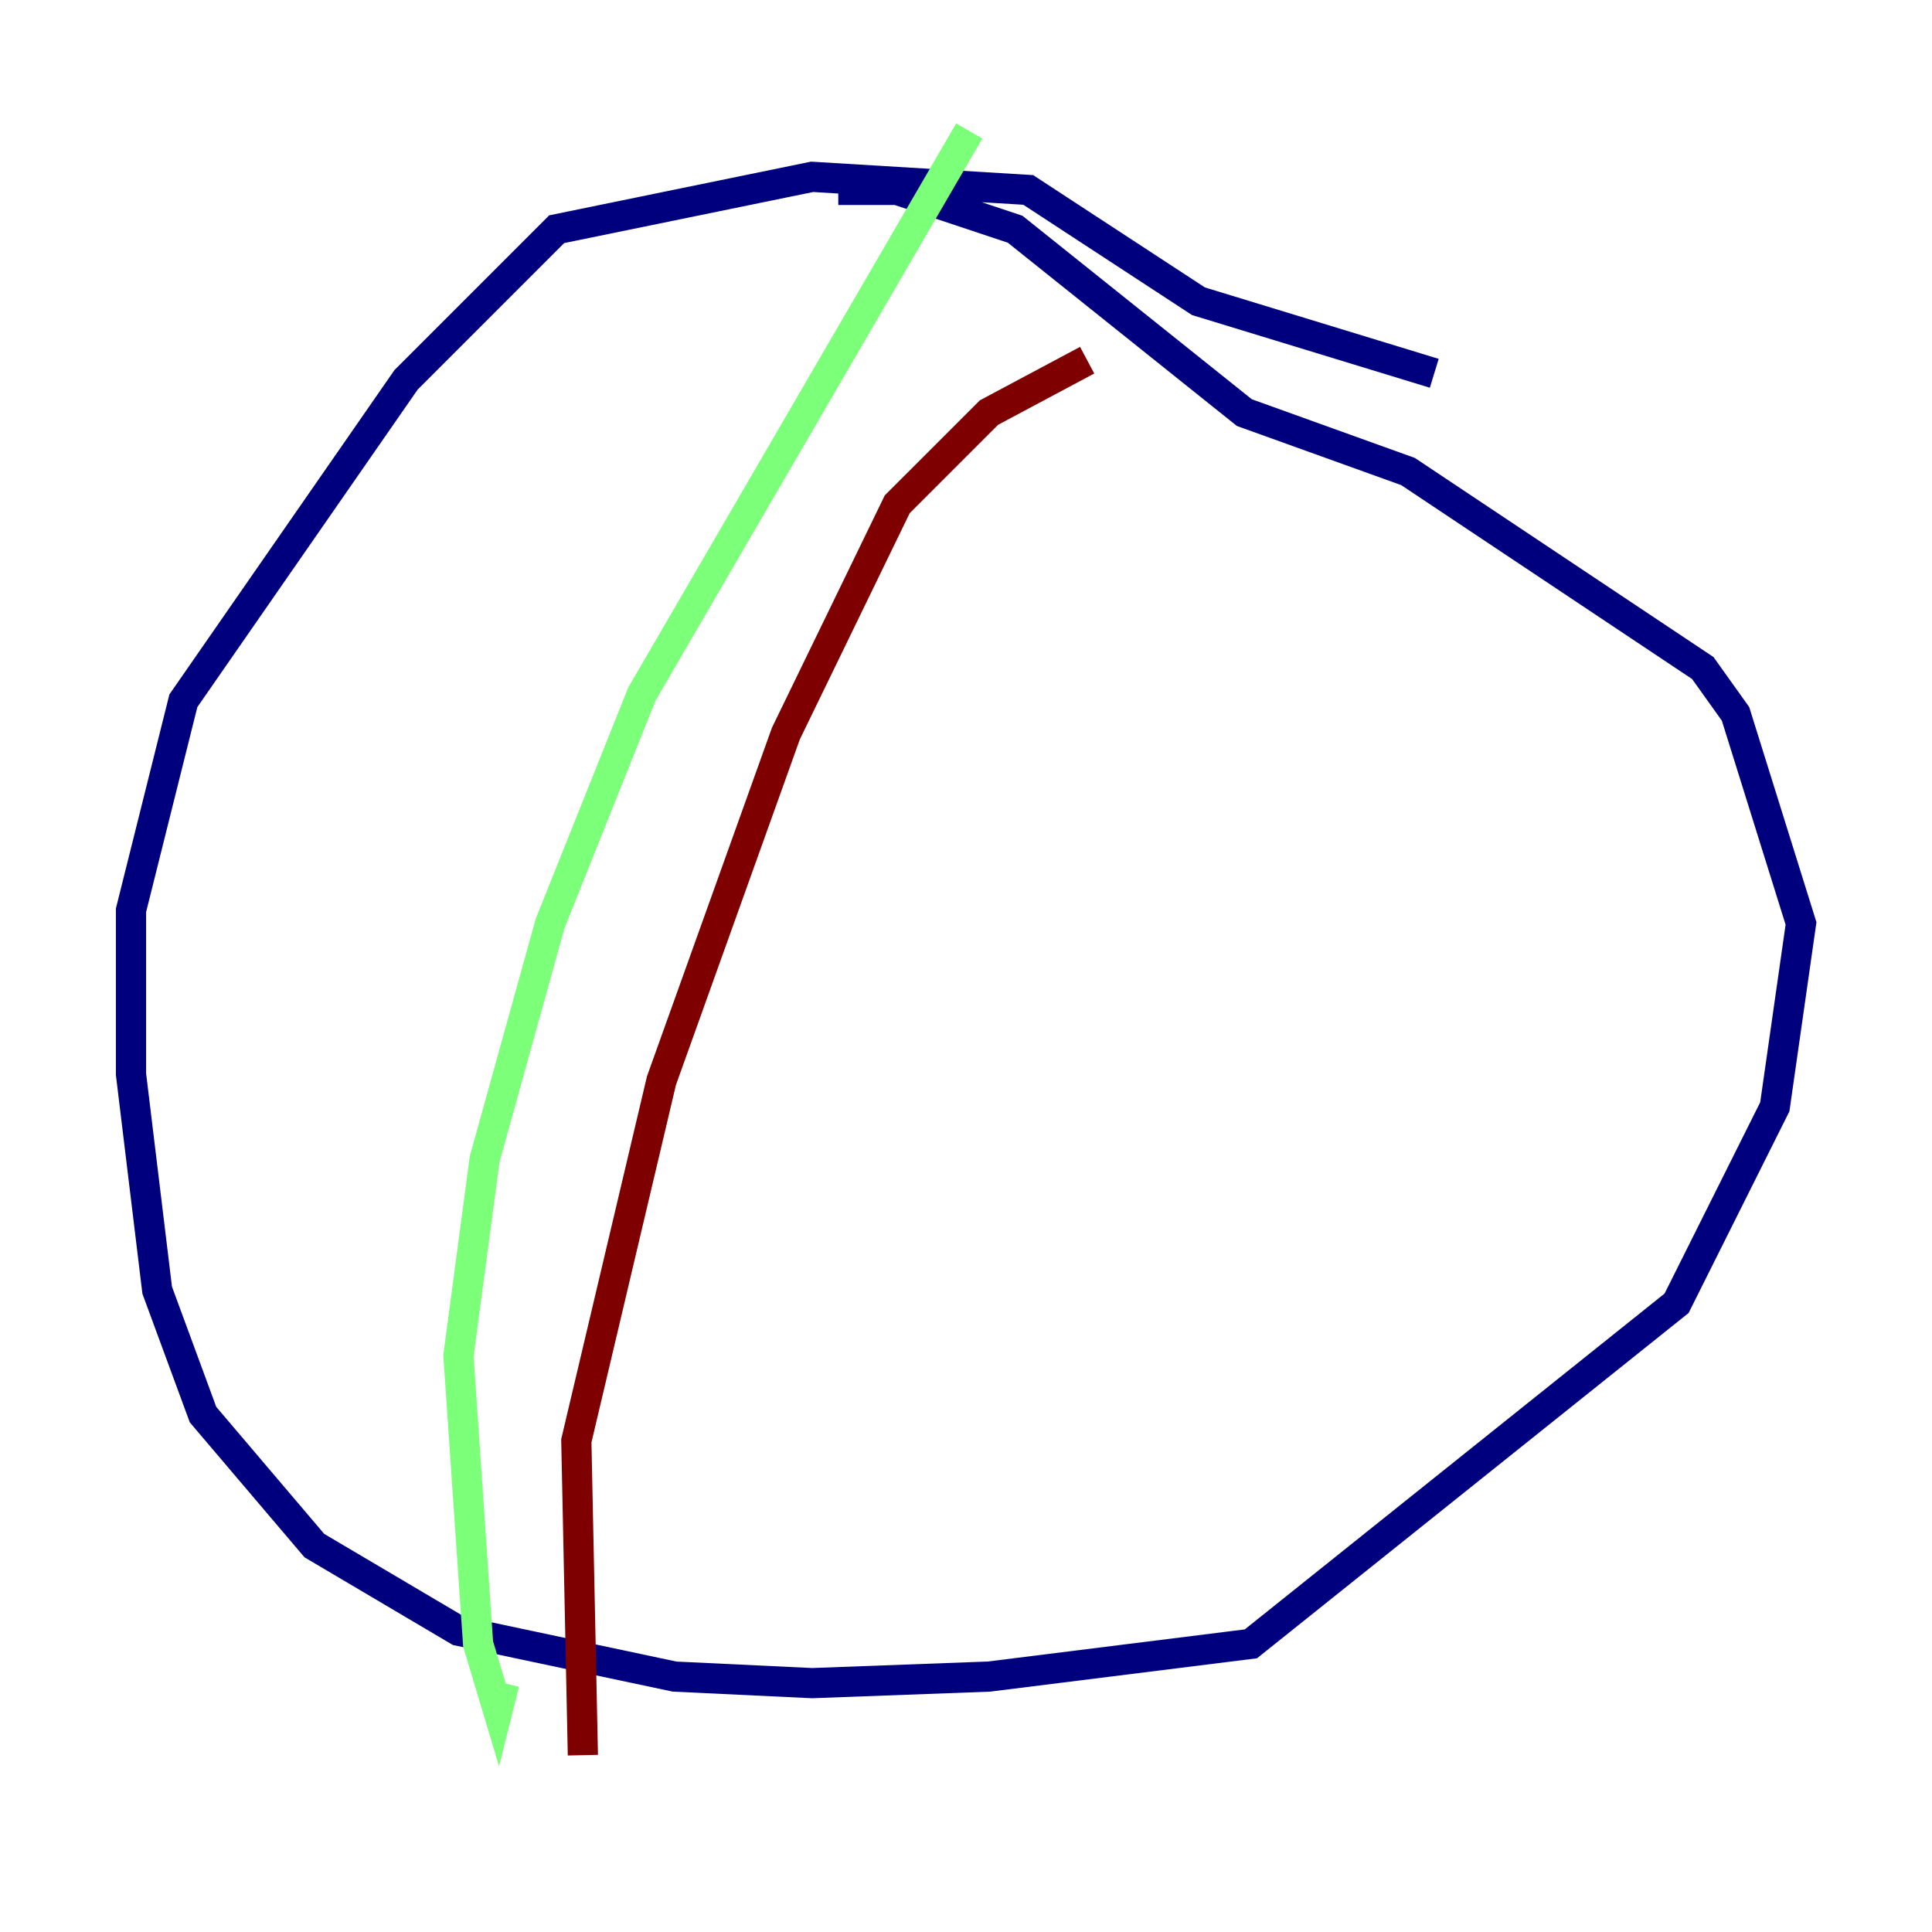 <?xml version="1.0" encoding="utf-8" ?>
<svg baseProfile="tiny" height="128" version="1.2" viewBox="0,0,128,128" width="128" xmlns="http://www.w3.org/2000/svg" xmlns:ev="http://www.w3.org/2001/xml-events" xmlns:xlink="http://www.w3.org/1999/xlink"><defs /><polyline fill="none" points="95.024,24.732 79.403,19.959 68.122,12.583 53.803,11.715 36.881,15.186 26.902,25.166 12.149,46.427 8.678,60.312 8.678,71.159 10.414,85.478 13.451,93.722 20.827,102.4 30.373,108.041 44.691,111.078 53.803,111.512 65.519,111.078 82.875,108.909 111.078,86.346 117.586,73.329 119.322,61.18 114.983,47.295 112.814,44.258 93.288,31.241 82.441,27.336 67.254,15.186 59.444,12.583 55.539,12.583" stroke="#00007f" stroke-width="2" /><polyline fill="none" points="64.217,8.678 42.522,45.993 36.447,61.18 32.108,76.8 30.373,89.817 31.675,108.909 32.976,113.248 33.41,111.512" stroke="#7cff79" stroke-width="2" /><polyline fill="none" points="72.027,23.864 65.519,27.336 59.444,33.41 52.068,48.597 43.824,71.593 38.183,95.458 38.617,116.285" stroke="#7f0000" stroke-width="2" /></svg>